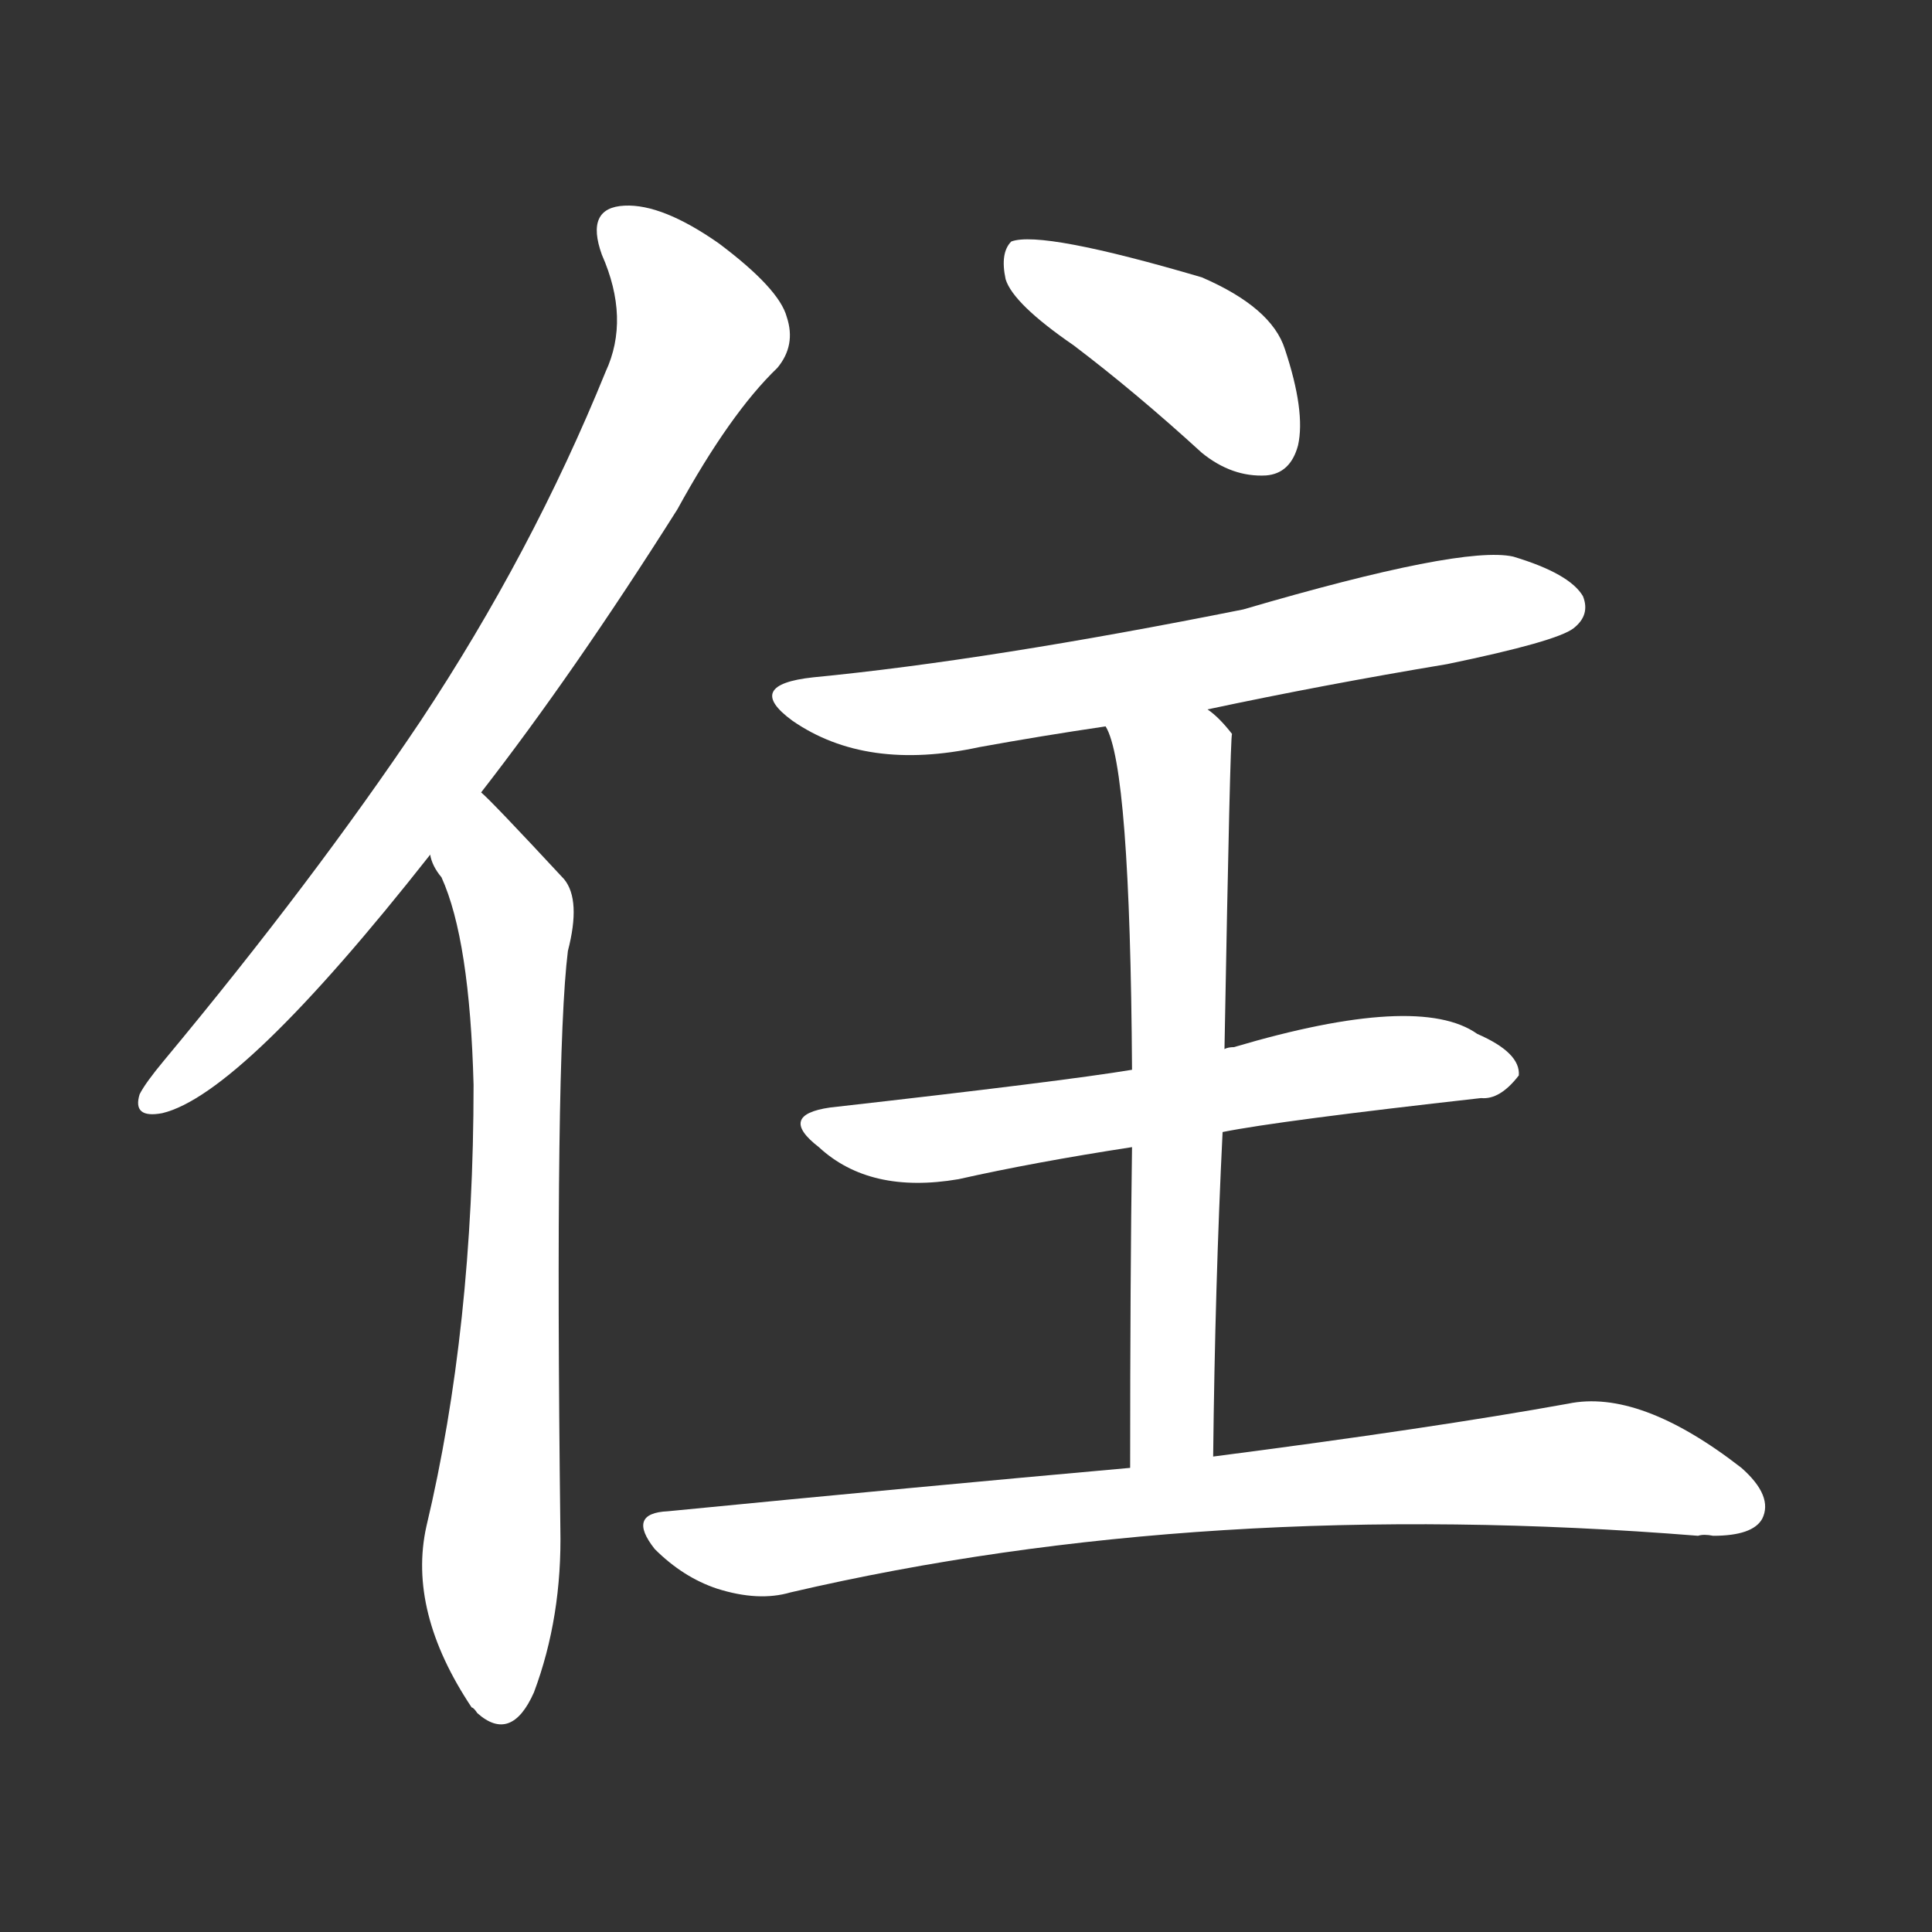 <svg version="1.1" viewBox="0 0 1024 1024" xmlns="http://www.w3.org/2000/svg">
  <rect x="0" y="0" width="1024" height="1024" fill="#333333" stroke="none"/>
  <g transform="scale(1, -1) translate(0, -900)">
    <style type="text/css">
        .stroke1 {fill: #FFFFFF;}
        .stroke2 {fill: #FFFFFF;}
        .stroke3 {fill: #FFFFFF;}
        .stroke4 {fill: #FFFFFF;}
        .stroke5 {fill: #FFFFFF;}
        .stroke6 {fill: #FFFFFF;}
        .stroke7 {fill: #FFFFFF;}
        .stroke8 {fill: #FFFFFF;}
        .stroke9 {fill: #FFFFFF;}
        .stroke10 {fill: #FFFFFF;}
        .stroke11 {fill: #FFFFFF;}
        .stroke12 {fill: #FFFFFF;}
        .stroke13 {fill: #FFFFFF;}
        .stroke14 {fill: #FFFFFF;}
        .stroke15 {fill: #FFFFFF;}
        .stroke16 {fill: #FFFFFF;}
        .stroke17 {fill: #FFFFFF;}
        .stroke18 {fill: #FFFFFF;}
        .stroke19 {fill: #FFFFFF;}
        .stroke20 {fill: #FFFFFF;}
        text {
            font-family: Helvetica;
            font-size: 50px;
            fill: #FFFFFF;}
            paint-order: stroke;
            stroke: #000000;
            stroke-width: 4px;
            stroke-linecap: butt;
            stroke-linejoin: miter;
            font-weight: 800;
        }
    </style>

    <path d="M 255 480 Q 304 543 359 630 Q 387 681 412 705 Q 422 717 417 732 Q 413 747 381 771 Q 351 792 331 791 Q 310 790 319 765 Q 334 731 321 703 Q 282 607 223 518 Q 166 433 87 338 Q 77 326 74 320 Q 70 307 86 310 Q 128 320 228 447 L 255 480 Z" class="stroke1"/>
    <path d="M 228 447 Q 229 441 234 435 Q 249 402 251 325 Q 251 196 226 91 Q 216 46 250 -5 Q 251 -5 253 -8 Q 271 -24 283 3 Q 298 43 297 90 Q 294 340 301 396 Q 308 423 299 434 Q 260 476 255 480 C 234 501 215 474 228 447 Z" class="stroke2"/>
    <path d="M 569 717 Q 602 692 637 660 Q 653 647 671 648 Q 684 649 688 664 Q 692 682 681 715 Q 674 737 637 753 Q 552 778 536 772 Q 530 766 533 752 Q 537 739 569 717 Z" class="stroke3"/>
    <path d="M 640 524 Q 701 537 767 548 Q 825 560 834 567 Q 843 574 839 584 Q 832 596 802 605 Q 775 611 659 577 Q 524 550 431 541 Q 394 537 420 518 Q 459 491 519 504 Q 552 510 586 515 L 640 524 Z" class="stroke4"/>
    <path d="M 648 300 Q 678 306 785 318 Q 795 317 805 330 Q 806 342 783 352 Q 752 374 654 345 Q 651 345 649 344 L 600 333 Q 564 327 440 313 Q 412 309 434 292 Q 461 267 508 275 Q 548 284 600 292 L 648 300 Z" class="stroke5"/>
    <path d="M 643 128 Q 644 219 648 300 L 649 344 Q 652 510 653 511 Q 646 520 640 524 C 618 544 576 543 586 515 Q 599 494 600 333 L 600 292 Q 599 223 599 122 C 599 92 643 98 643 128 Z" class="stroke6"/>
    <path d="M 599 122 Q 487 112 354 99 Q 332 98 347 79 Q 362 64 380 58 Q 402 51 419 56 Q 638 107 900 86 Q 903 87 908 86 Q 929 86 934 95 Q 940 107 923 122 Q 869 164 831 156 Q 759 143 643 128 L 599 122 Z" class="stroke7"/>
</g></svg>